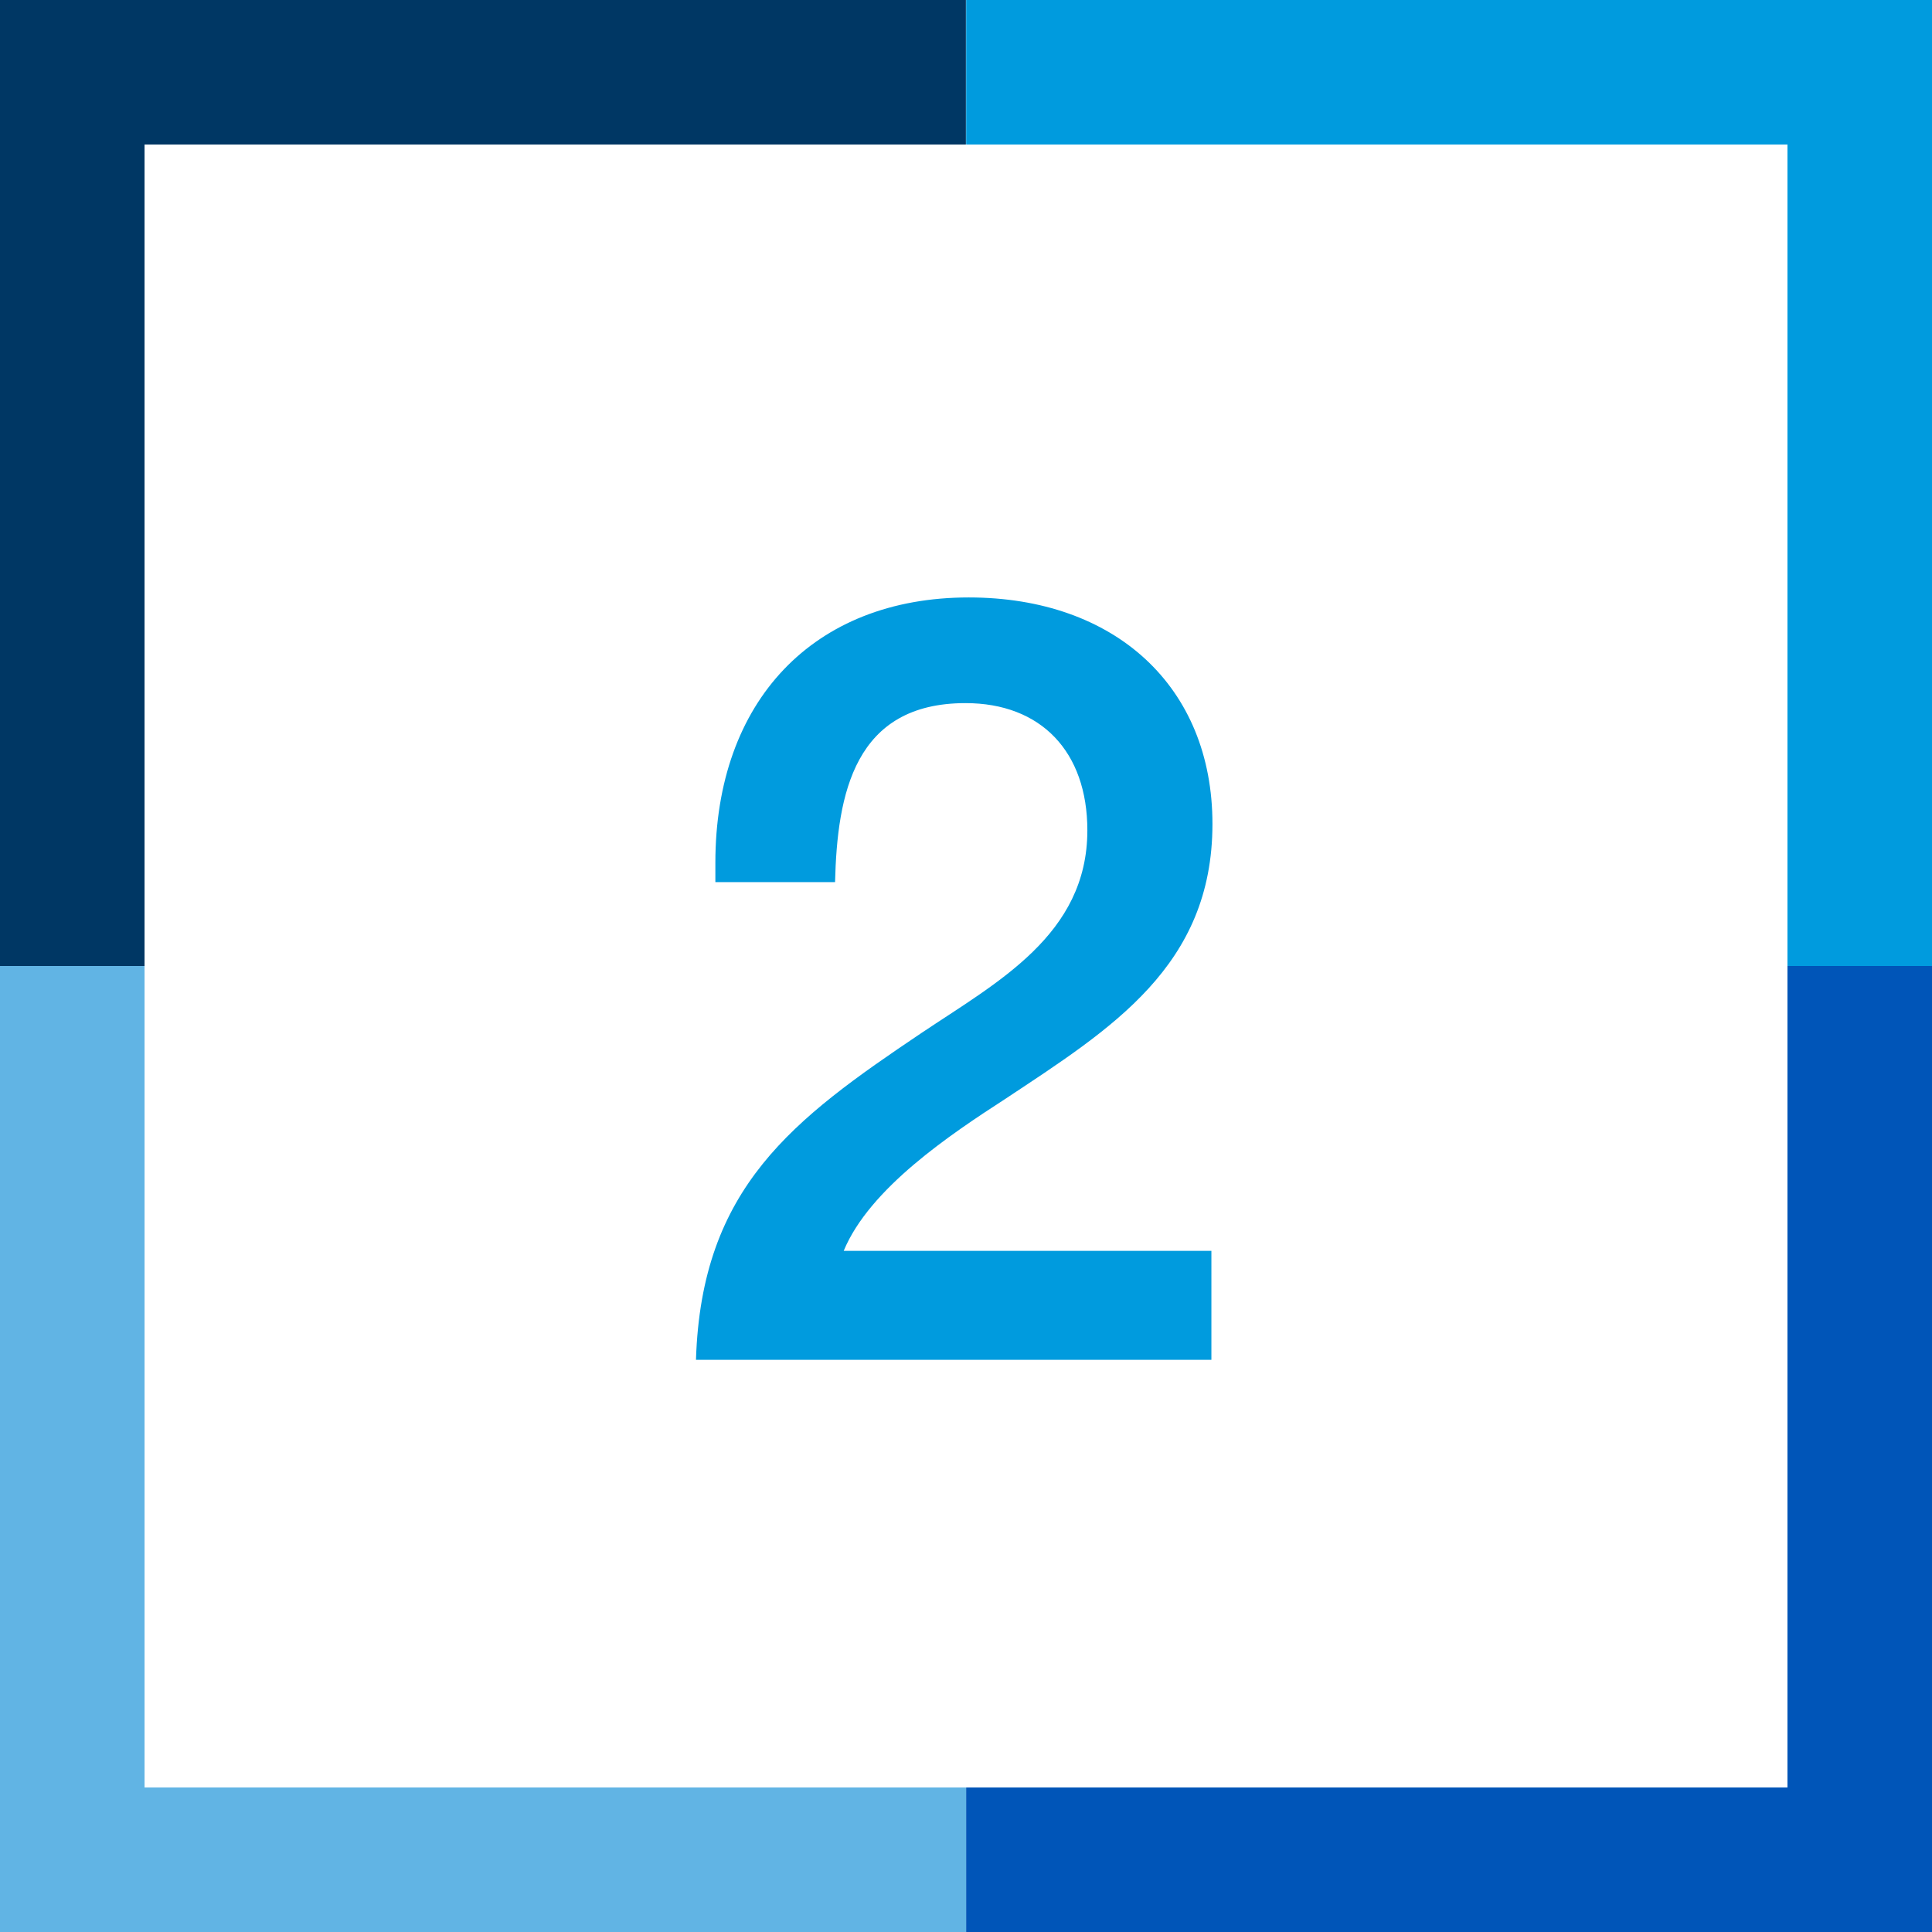 <?xml version="1.0" encoding="utf-8"?>
<!-- Generator: Adobe Illustrator 16.0.0, SVG Export Plug-In . SVG Version: 6.00 Build 0)  -->
<!DOCTYPE svg PUBLIC "-//W3C//DTD SVG 1.1//EN" "http://www.w3.org/Graphics/SVG/1.1/DTD/svg11.dtd">
<svg version="1.1" id="Шар_1" xmlns="http://www.w3.org/2000/svg" xmlns:xlink="http://www.w3.org/1999/xlink" x="0px" y="0px"
	 width="59px" height="59px" viewBox="0 0 59 59" style="enable-background:new 0 0 59 59;" xml:space="preserve">
<g>
	<polygon style="fill:#003764;" points="4.414,4.414 29.497,4.414 29.497,0 0,0 0,29.5 4.414,29.5 	"/>
	<polygon style="fill:#61B4E4;" points="4.414,54.586 4.414,29.5 0,29.5 0,59 29.504,59 29.504,54.586 	"/>
	<polygon style="fill:#0055B8;" points="54.586,29.5 54.586,54.586 29.504,54.586 29.504,59 59,59 59,29.5 	"/>
	<polygon style="fill:#009BDE;" points="29.504,0 29.504,4.414 54.586,4.414 54.586,29.5 59,29.5 59,0 	"/>
	<g>
		<path style="fill:#009BDE;" d="M36.993,41.526H21.254c0.164-5.269,2.963-7.343,6.882-9.978c2.305-1.548,5.07-2.996,5.07-6.19
			c0-2.403-1.415-3.886-3.721-3.886c-3.392,0-3.918,2.767-3.984,5.467h-3.655v-0.593c0-4.939,2.997-8.101,7.738-8.101
			c4.479,0,7.442,2.732,7.442,6.915c0,4.347-3.096,6.256-6.322,8.396c-1.68,1.087-4.149,2.733-4.939,4.643h11.229V41.526z"/>
	</g>
</g>
</svg>
